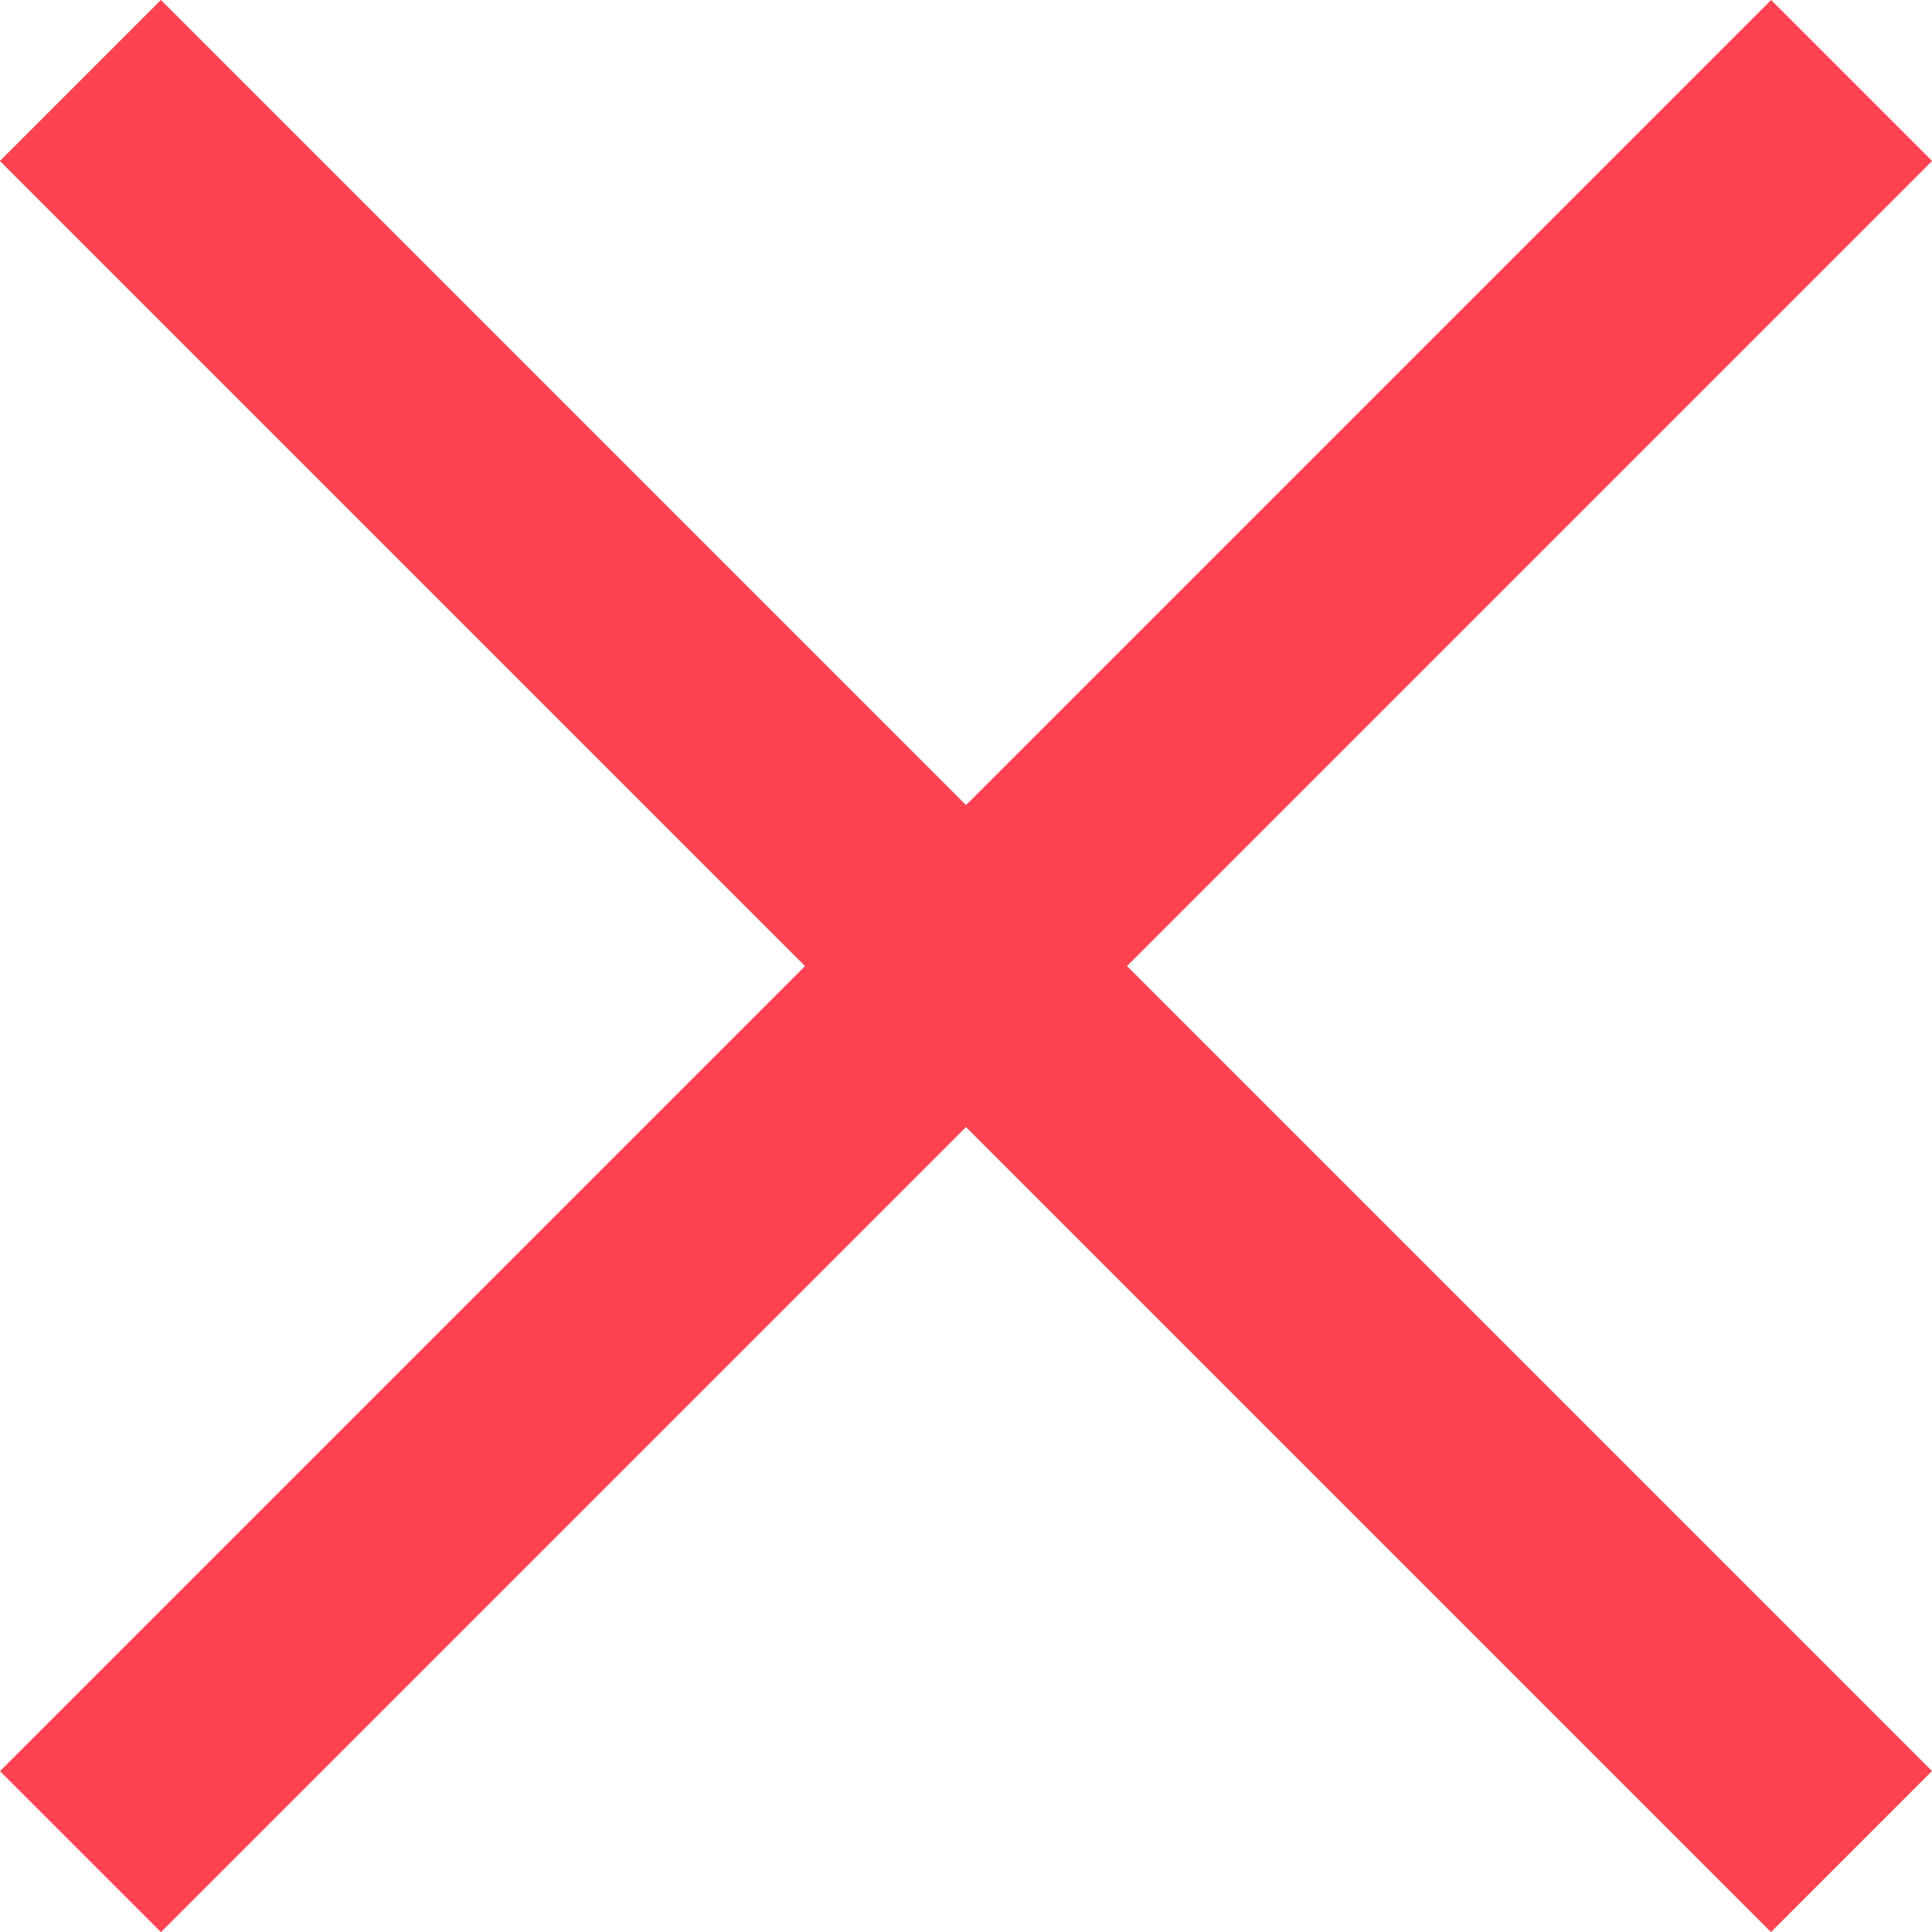 <svg xmlns="http://www.w3.org/2000/svg" width="7.06" height="7.06" viewBox="0 0 7.06 7.06">
  <g id="x" transform="translate(0)">
    <rect id="Rectangle_21" data-name="Rectangle 21" width="0.832" height="9.153" transform="translate(7.06 6.472) rotate(135)" fill="#ff4252"/>
    <rect id="Rectangle_22" data-name="Rectangle 22" width="0.832" height="9.153" transform="translate(6.472 0) rotate(45)" fill="#ff4252"/>
  </g>
</svg>
